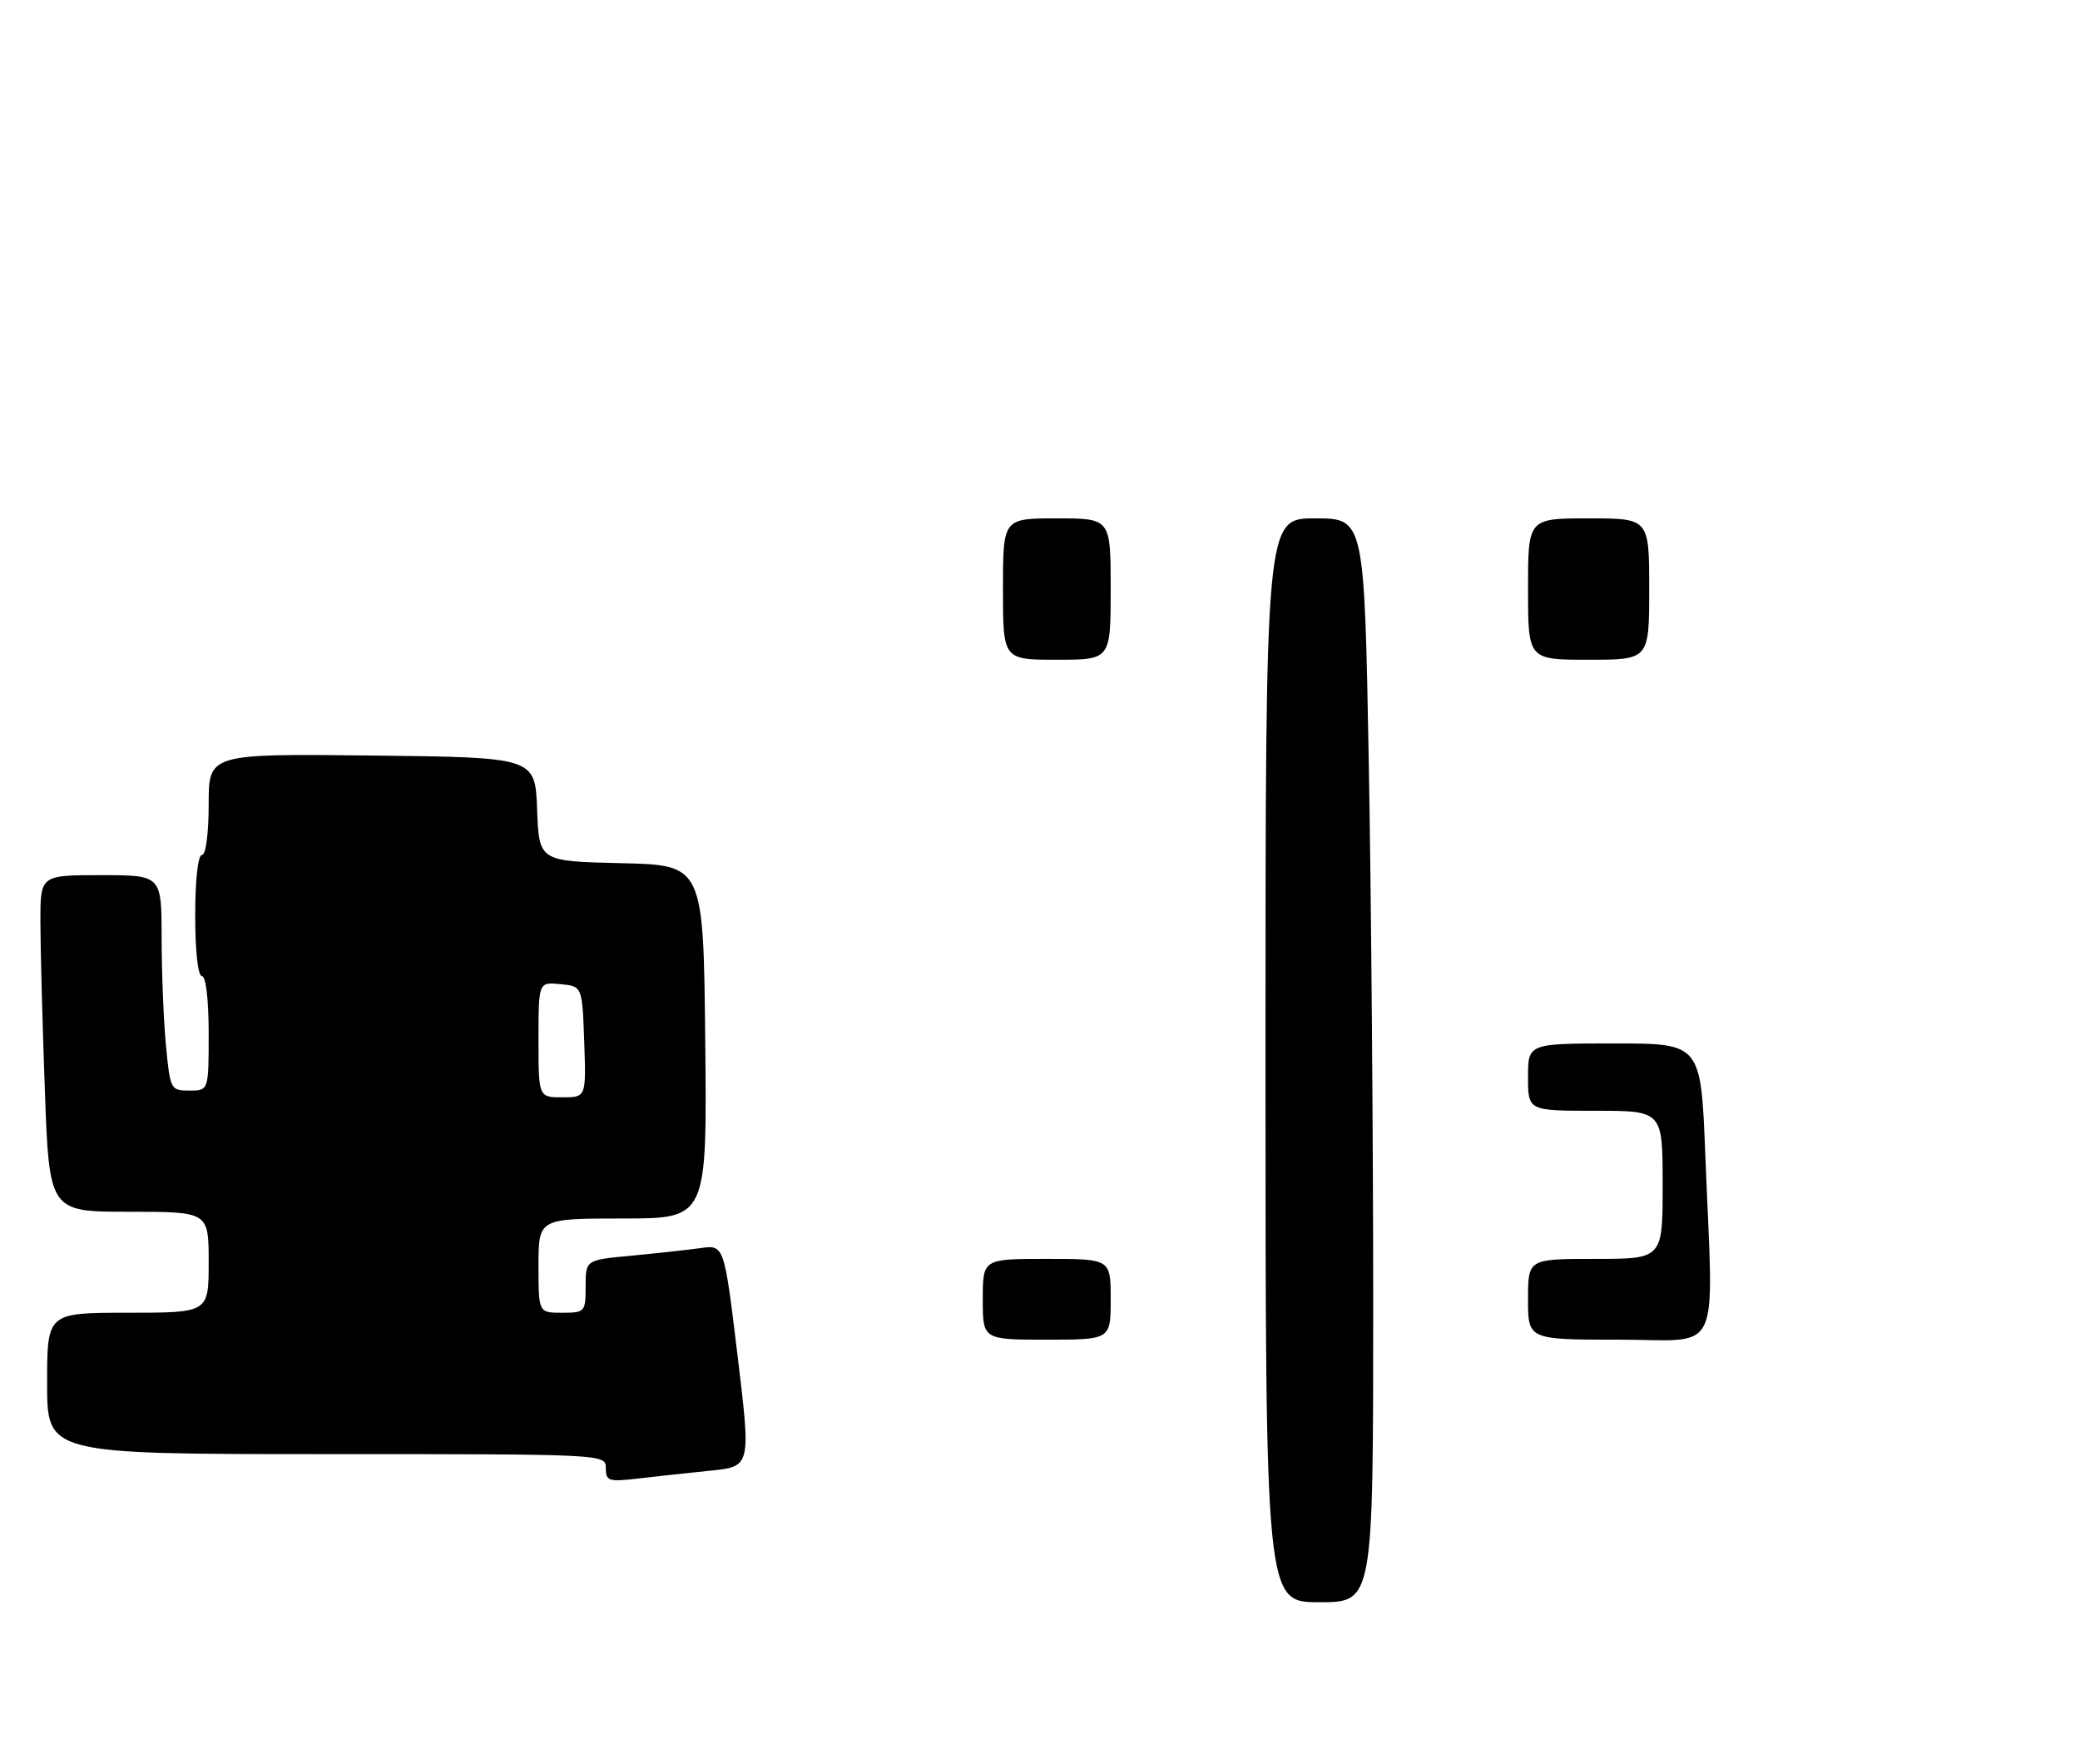 <?xml version="1.0" encoding="UTF-8" standalone="no"?>
<!DOCTYPE svg PUBLIC "-//W3C//DTD SVG 1.1//EN" "http://www.w3.org/Graphics/SVG/1.1/DTD/svg11.dtd" >
<svg xmlns="http://www.w3.org/2000/svg" xmlns:xlink="http://www.w3.org/1999/xlink" version="1.1" viewBox="0 0 309 262">
 <g >
 <path fill="currentColor"
d=" M 105.53 218.46 C 111.56 217.85 111.56 217.85 109.57 201.37 C 107.58 184.89 107.58 184.89 104.04 185.40 C 102.09 185.67 97.46 186.18 93.75 186.53 C 87.00 187.16 87.00 187.16 87.00 191.08 C 87.00 194.89 86.90 195.00 83.50 195.00 C 80.00 195.00 80.00 195.00 80.00 188.00 C 80.00 181.00 80.00 181.00 92.52 181.00 C 105.03 181.00 105.03 181.00 104.77 154.75 C 104.50 128.50 104.50 128.50 92.29 128.22 C 80.08 127.94 80.08 127.94 79.79 120.22 C 79.50 112.50 79.50 112.50 55.25 112.23 C 31.00 111.96 31.00 111.96 31.00 119.48 C 31.00 123.83 30.58 127.00 30.00 127.00 C 29.41 127.00 29.00 130.67 29.00 136.00 C 29.00 141.33 29.41 145.00 30.00 145.00 C 30.59 145.00 31.00 148.50 31.00 153.50 C 31.00 162.00 31.00 162.00 28.14 162.00 C 25.35 162.00 25.28 161.86 24.65 155.25 C 24.30 151.54 24.01 144.34 24.01 139.25 C 24.00 130.00 24.00 130.00 15.00 130.00 C 6.00 130.00 6.00 130.00 6.00 136.84 C 6.00 140.60 6.30 151.85 6.66 161.84 C 7.32 180.00 7.32 180.00 19.16 180.00 C 31.00 180.00 31.00 180.00 31.00 187.50 C 31.00 195.00 31.00 195.00 19.00 195.00 C 7.00 195.00 7.00 195.00 7.00 205.50 C 7.00 216.00 7.00 216.00 48.50 216.00 C 89.95 216.00 90.00 216.00 90.00 218.09 C 90.00 220.00 90.42 220.14 94.75 219.63 C 97.36 219.32 102.21 218.80 105.53 218.46 Z  M 188.00 157.50 C 188.00 77.00 188.00 77.00 195.34 77.00 C 202.68 77.00 202.68 77.00 203.34 113.16 C 203.70 133.05 204.00 169.28 204.00 193.66 C 204.00 238.00 204.00 238.00 196.00 238.00 C 188.00 238.00 188.00 238.00 188.00 157.50 Z  M 146.00 193.00 C 146.00 187.00 146.00 187.00 155.50 187.00 C 165.00 187.00 165.00 187.00 165.00 193.00 C 165.00 199.00 165.00 199.00 155.50 199.00 C 146.00 199.00 146.00 199.00 146.00 193.00 Z  M 227.00 193.00 C 227.00 187.00 227.00 187.00 237.00 187.00 C 247.00 187.00 247.00 187.00 247.00 176.00 C 247.00 165.00 247.00 165.00 237.00 165.00 C 227.00 165.00 227.00 165.00 227.00 160.00 C 227.00 155.00 227.00 155.00 239.84 155.00 C 252.69 155.00 252.69 155.00 253.34 171.66 C 254.55 202.16 256.03 199.00 240.50 199.00 C 227.00 199.00 227.00 199.00 227.00 193.00 Z  M 149.00 87.50 C 149.00 77.00 149.00 77.00 157.00 77.00 C 165.00 77.00 165.00 77.00 165.00 87.50 C 165.00 98.00 165.00 98.00 157.00 98.00 C 149.00 98.00 149.00 98.00 149.00 87.50 Z  M 227.00 87.50 C 227.00 77.00 227.00 77.00 236.00 77.00 C 245.00 77.00 245.00 77.00 245.00 87.50 C 245.00 98.00 245.00 98.00 236.00 98.00 C 227.00 98.00 227.00 98.00 227.00 87.50 Z  M 80.00 154.44 C 80.00 145.87 80.00 145.87 83.25 146.19 C 86.50 146.50 86.50 146.50 86.79 154.75 C 87.08 163.00 87.08 163.00 83.54 163.00 C 80.00 163.00 80.00 163.00 80.00 154.44 Z "/>
</g>
</svg>
